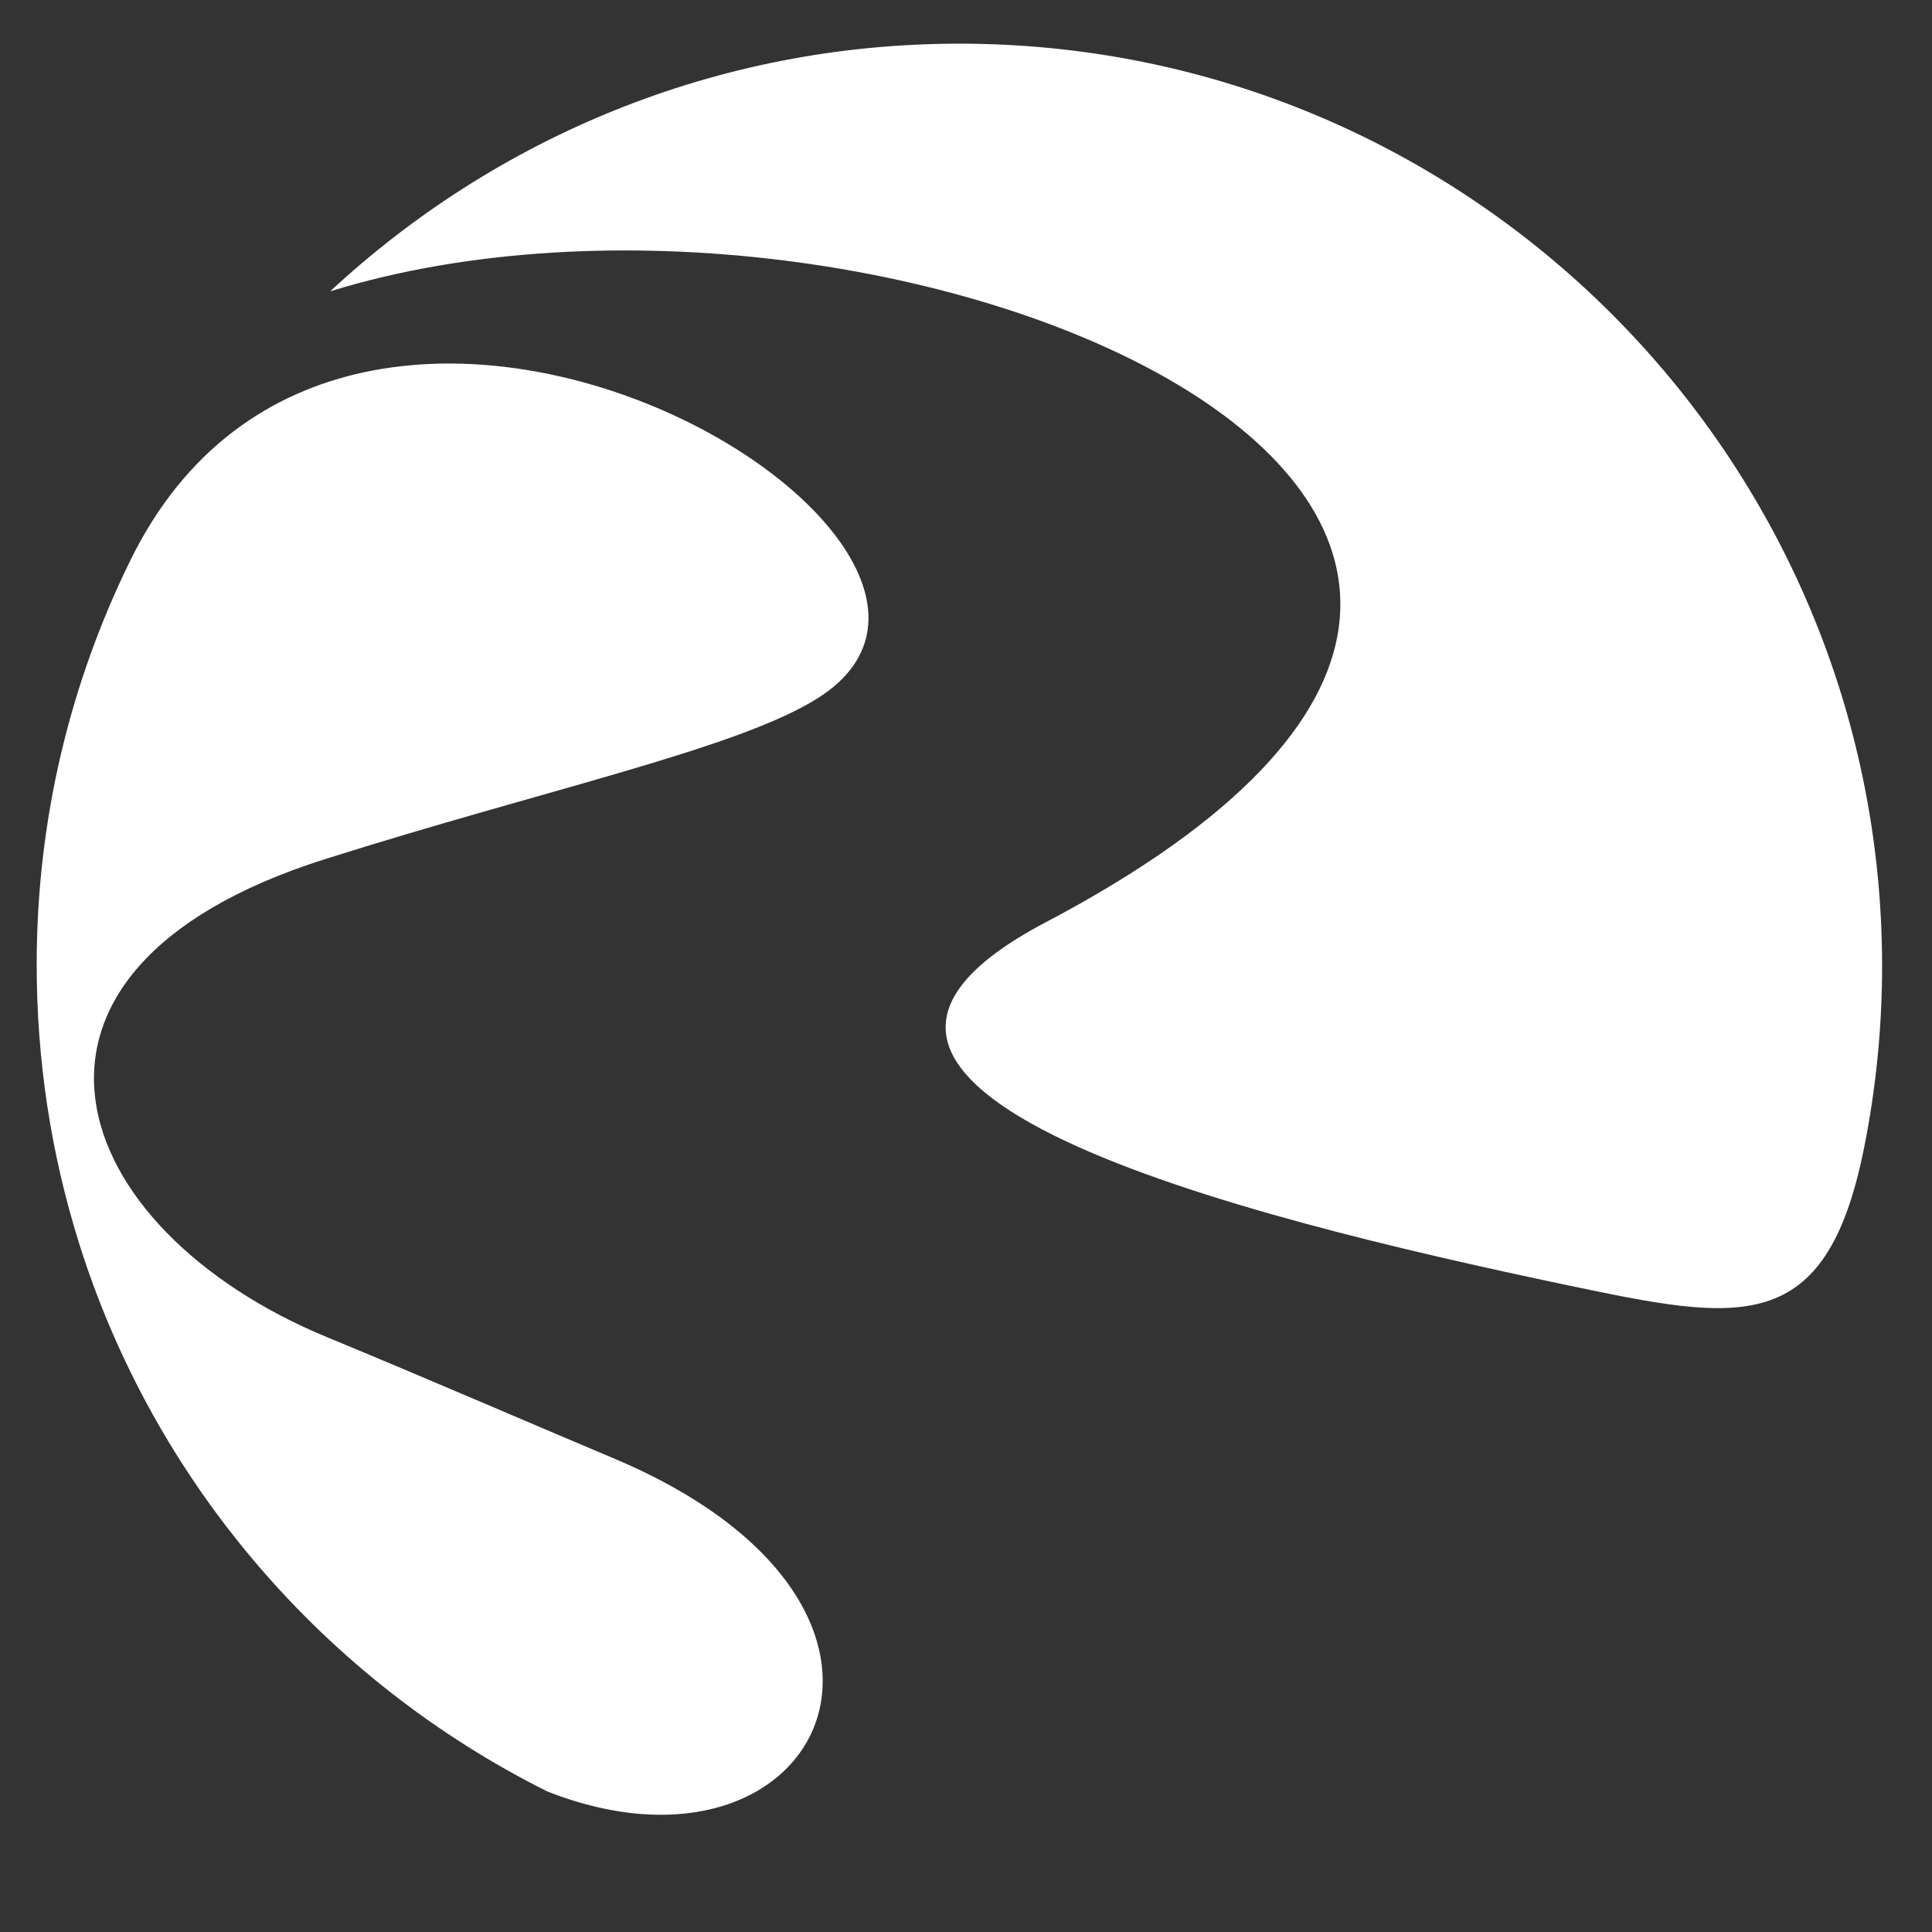 <?xml version="1.0" encoding="UTF-8"?><svg id="a" xmlns="http://www.w3.org/2000/svg" viewBox="0 0 52.66 52.66"><rect x="0" y="0" width="52.66" height="52.66" fill="#333333" stroke="none"/><defs><style>.b{fill:#fff;fill-rule:evenodd;}</style></defs><path class="b" d="M3.56,15.26c-1.64,3.33-2.56,7.07-2.56,11.03,0,2.58,.38,5.12,1.15,7.58,2.05,6.55,6.72,11.94,12.77,14.96,7.46,2.93,11.46-5,1.83-9.07-2.4-1.01-5.14-2.2-7.83-3.31-7.13-2.94-9.7-9.98-.07-13.03,6-1.9,11.26-3.01,13.44-4.39C28.98,14.81,9.52,3.14,3.56,15.26Z"/><path class="b" d="M26.15,1.19c-6.63,0-12.65,2.57-17.15,6.75,15.07-4.65,40.64,6.07,19.5,17.2-8.65,4.55,5.27,8.01,14.22,9.89,4.68,.98,7.05,1.47,8.09-3.75,.32-1.6,.49-3.26,.49-4.96C51.29,12.45,40.03,1.19,26.15,1.19Z"/></svg>